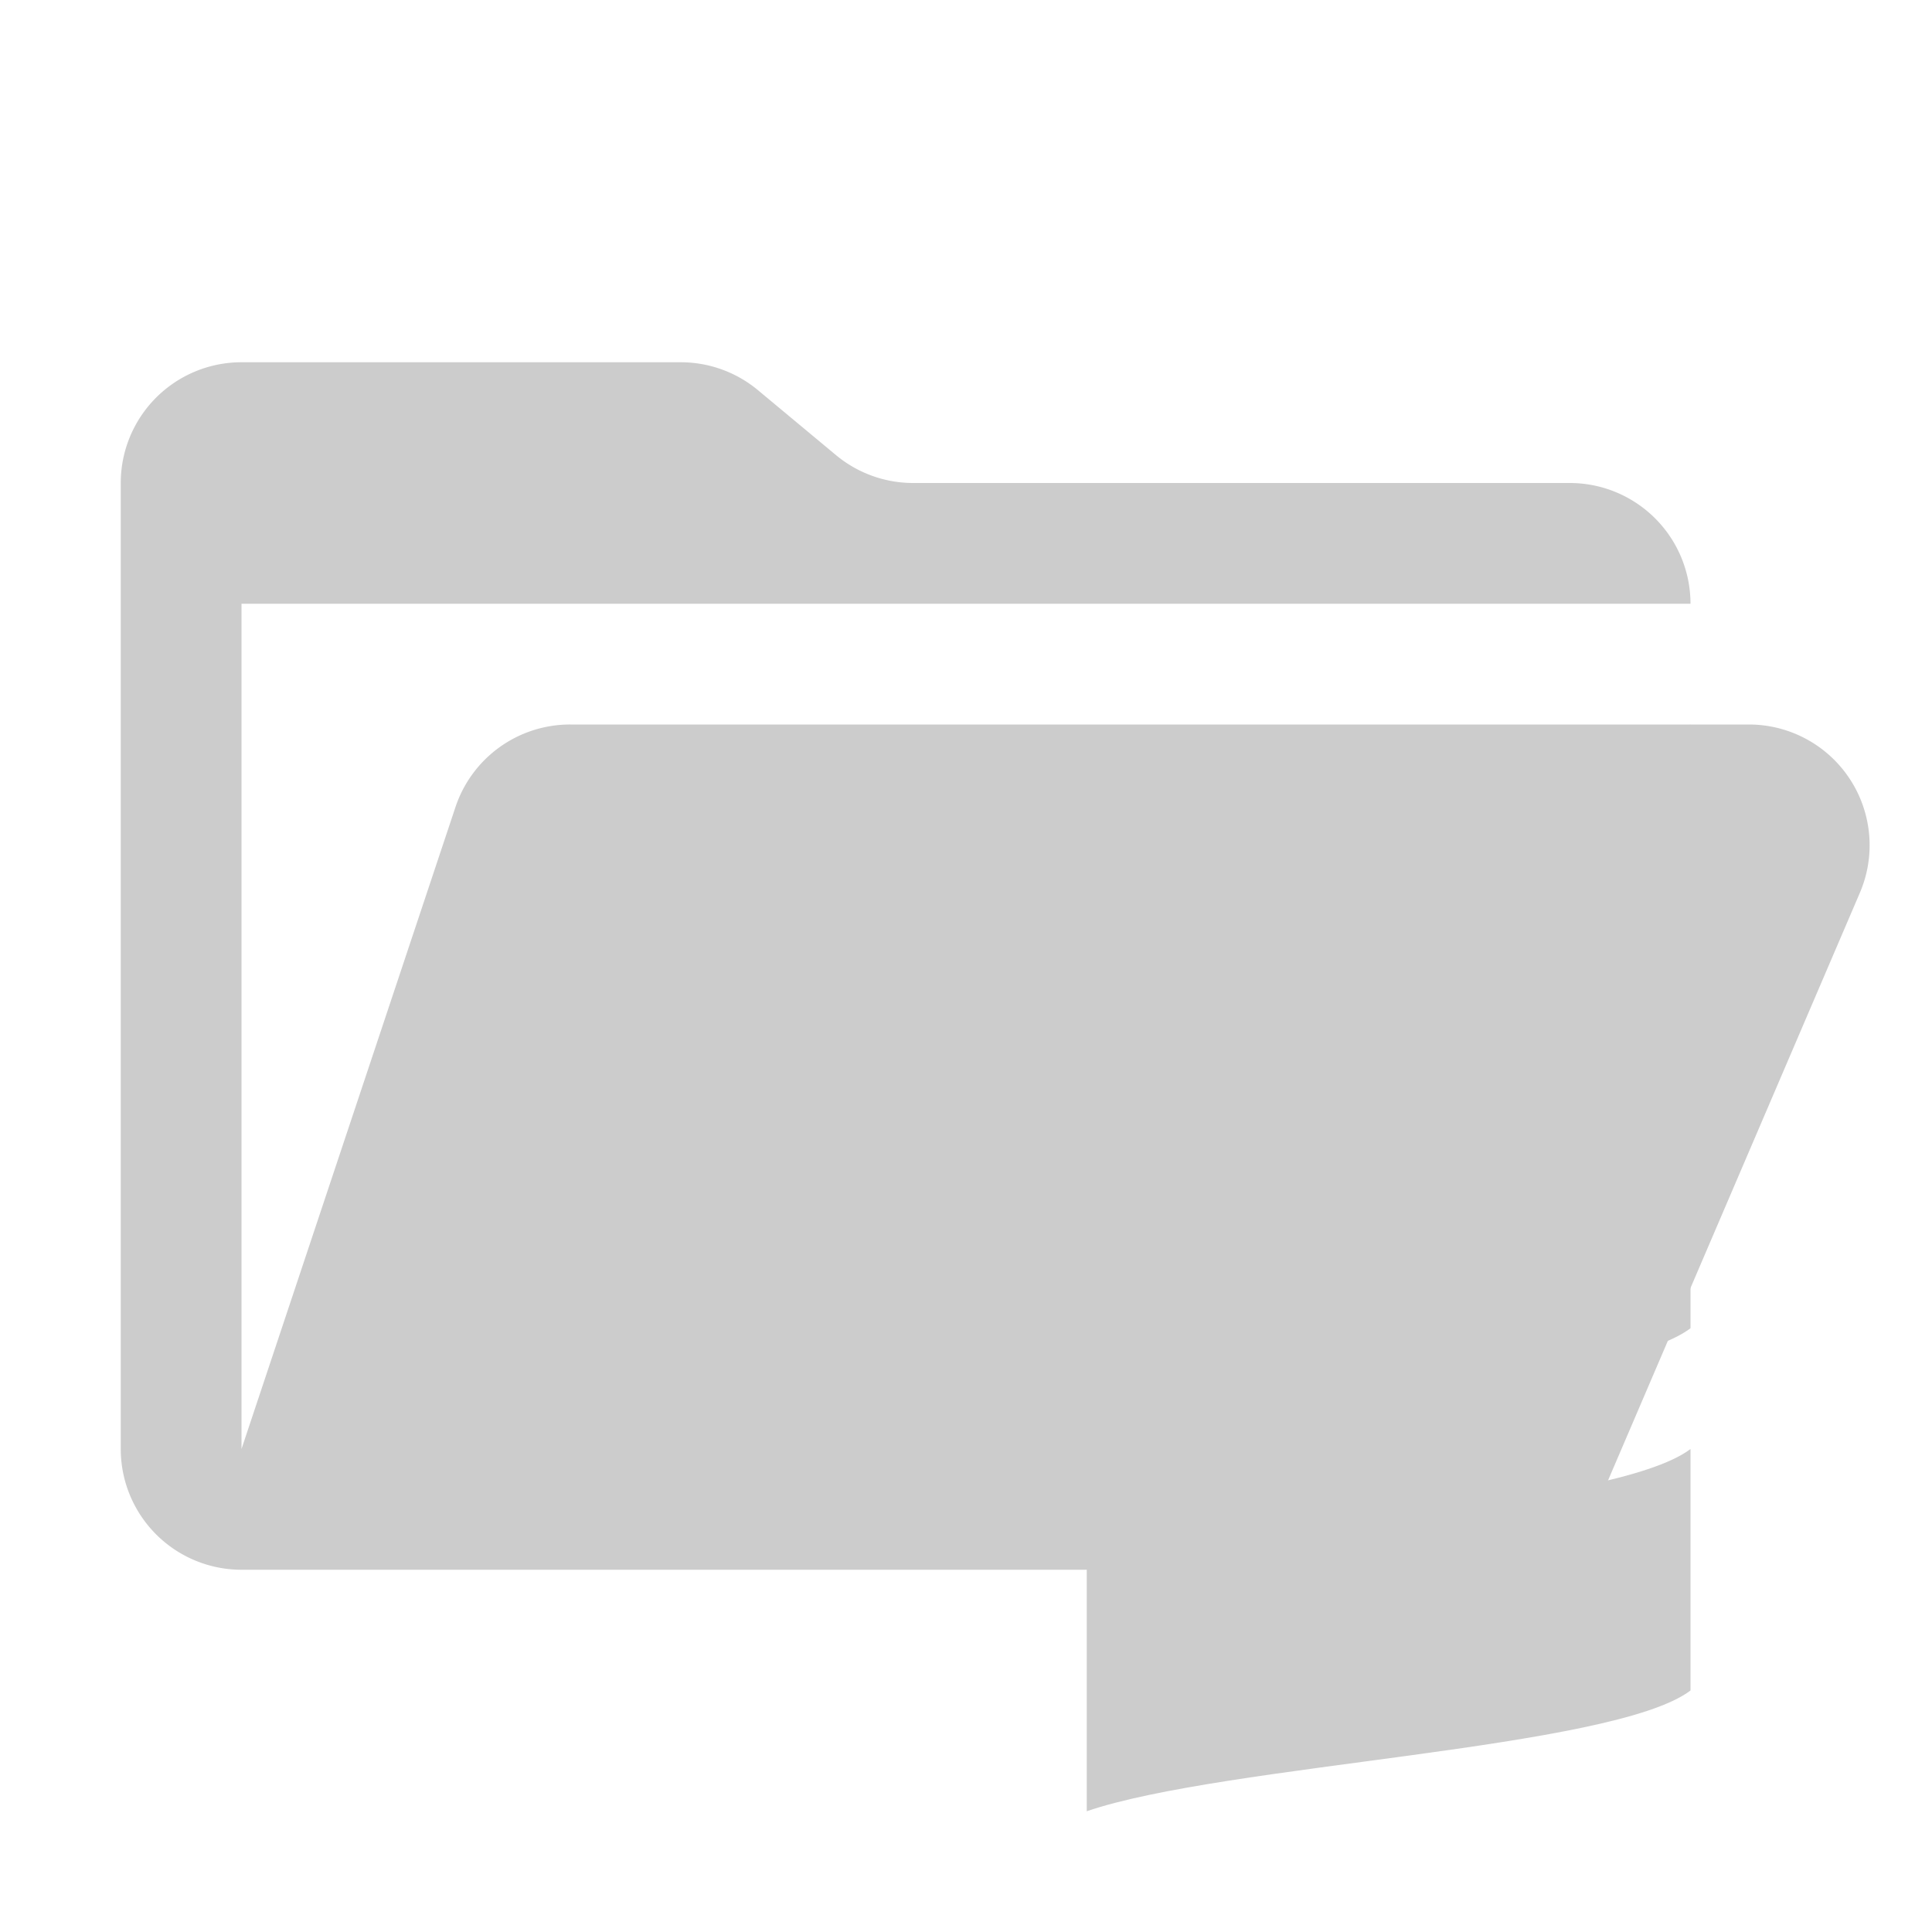 <svg xmlns="http://www.w3.org/2000/svg" viewBox="0 0 32 32" shape-rendering="geometricPrecision"><path fill="#cccccc" d="M28.967 12H9.442a2 2 0 0 0-1.898 1.368L4 24V10h24a2 2 0 0 0-2-2H15.124a2 2 0 0 1-1.28-.464l-1.288-1.072A2 2 0 0 0 11.276 6H4a2 2 0 0 0-2 2v16a2 2 0 0 0 2 2h22l4.805-11.212A2 2 0 0 0 28.967 12"/><path fill="#cccccc" d="M18 26v4c2.281-.781 8.713-1.025 10-2v-4c-1.287.975-7.719 1.219-10 2m0-6v4c2.281-.781 8.713-1.025 10-2v-4c-1.287.975-7.719 1.219-10 2m0-6v4c2.281-.781 8.713-1.025 10-2v-4c-1.287.975-7.719 1.219-10 2"/></svg>